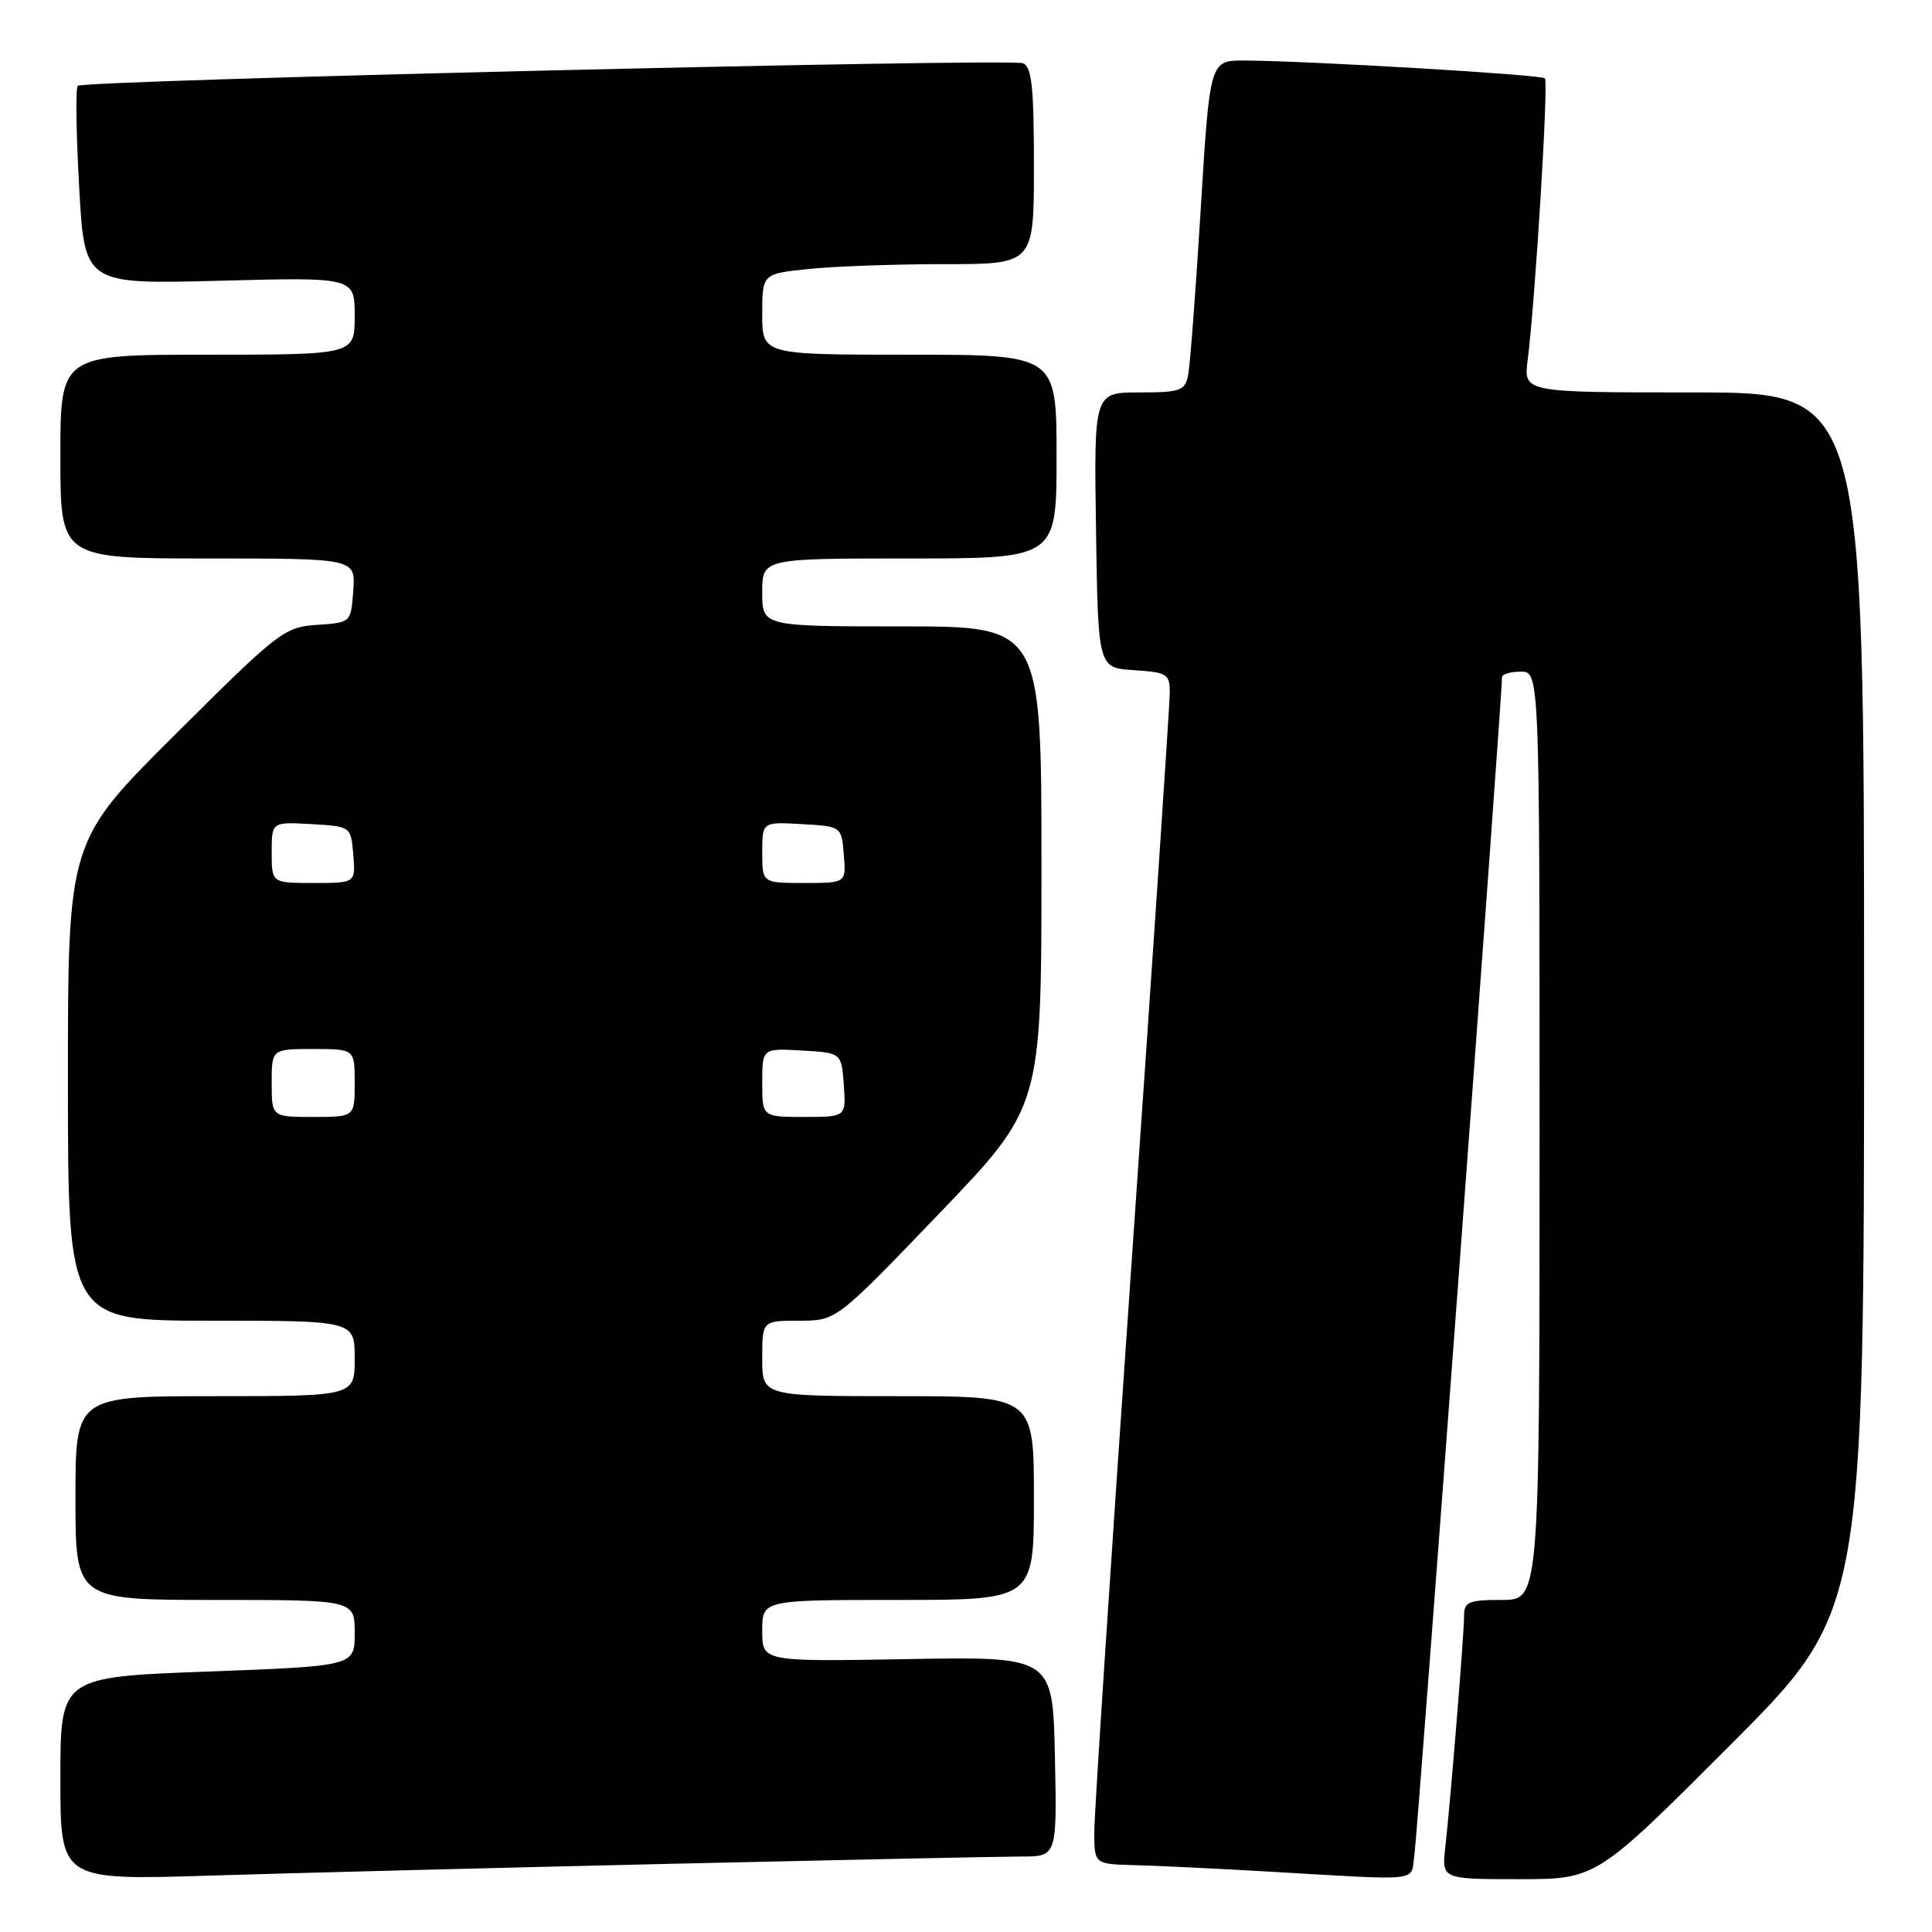 <?xml version="1.0" encoding="UTF-8" standalone="no"?>
<!DOCTYPE svg PUBLIC "-//W3C//DTD SVG 1.1//EN" "http://www.w3.org/Graphics/SVG/1.1/DTD/svg11.dtd" >
<svg xmlns="http://www.w3.org/2000/svg" xmlns:xlink="http://www.w3.org/1999/xlink" version="1.1" viewBox="0 0 256 256">
 <g >
 <path fill="currentColor"
d=" M 89.00 246.96 C 111.83 246.44 132.65 246.00 135.28 246.00 C 140.06 246.00 140.06 246.00 139.78 232.75 C 139.50 219.50 139.50 219.50 120.25 219.84 C 101.00 220.18 101.00 220.18 101.00 216.09 C 101.00 212.00 101.00 212.00 119.00 212.00 C 137.00 212.00 137.00 212.00 137.00 198.50 C 137.00 185.00 137.00 185.00 119.00 185.00 C 101.00 185.00 101.00 185.00 101.00 180.00 C 101.00 175.00 101.00 175.00 105.91 175.00 C 110.82 175.00 110.82 175.00 124.41 160.84 C 138.00 146.68 138.00 146.68 138.00 114.84 C 138.00 83.00 138.00 83.00 119.50 83.00 C 101.00 83.00 101.00 83.00 101.00 78.50 C 101.00 74.00 101.00 74.00 120.50 74.00 C 140.00 74.00 140.00 74.00 140.00 60.50 C 140.00 47.00 140.00 47.00 120.50 47.00 C 101.00 47.00 101.00 47.00 101.00 41.64 C 101.00 36.28 101.00 36.28 107.15 35.64 C 110.53 35.29 118.63 35.00 125.15 35.00 C 137.00 35.00 137.00 35.00 137.00 21.97 C 137.00 11.53 136.71 8.83 135.55 8.38 C 133.79 7.70 11.04 10.63 10.30 11.37 C 10.01 11.66 10.09 17.69 10.49 24.78 C 11.20 37.67 11.20 37.67 29.10 37.20 C 47.00 36.73 47.00 36.73 47.00 41.87 C 47.00 47.00 47.00 47.00 27.50 47.00 C 8.00 47.00 8.00 47.00 8.00 60.50 C 8.00 74.00 8.00 74.00 27.56 74.00 C 47.11 74.00 47.11 74.00 46.81 78.25 C 46.50 82.50 46.50 82.50 42.00 82.80 C 37.67 83.09 36.95 83.65 23.25 97.29 C 9.00 111.47 9.00 111.47 9.00 143.24 C 9.00 175.00 9.00 175.00 28.00 175.00 C 47.00 175.00 47.00 175.00 47.00 180.00 C 47.00 185.00 47.00 185.00 28.50 185.00 C 10.00 185.00 10.00 185.00 10.00 198.50 C 10.00 212.00 10.00 212.00 28.50 212.00 C 47.00 212.00 47.00 212.00 47.00 216.38 C 47.00 220.76 47.00 220.76 27.50 221.49 C 8.00 222.22 8.00 222.22 8.00 235.68 C 8.00 249.14 8.00 249.14 27.75 248.53 C 38.61 248.19 66.17 247.49 89.00 246.96 Z  M 187.42 245.75 C 187.84 243.00 199.08 91.92 199.02 89.75 C 199.01 89.34 200.12 89.00 201.50 89.00 C 204.00 89.00 204.00 89.00 204.00 150.50 C 204.00 212.00 204.00 212.00 199.00 212.00 C 194.60 212.00 194.00 212.25 194.00 214.08 C 194.00 216.48 192.22 238.46 191.51 244.75 C 191.04 249.00 191.04 249.00 201.28 249.00 C 211.52 249.00 211.52 249.00 229.26 231.24 C 247.00 213.48 247.00 213.48 247.00 132.74 C 247.00 52.00 247.00 52.00 224.44 52.00 C 201.88 52.00 201.88 52.00 202.42 47.75 C 203.43 39.81 205.20 10.87 204.71 10.38 C 204.22 9.89 173.53 8.07 164.91 8.02 C 160.31 8.00 160.31 8.00 159.10 27.75 C 158.44 38.61 157.68 48.51 157.43 49.75 C 157.01 51.78 156.38 52.00 150.96 52.00 C 144.95 52.00 144.95 52.00 145.23 70.25 C 145.50 88.50 145.50 88.50 150.25 88.80 C 154.67 89.09 155.00 89.30 155.00 91.80 C 155.00 93.29 152.75 126.87 150.00 166.43 C 147.25 205.99 145.00 240.31 145.00 242.68 C 145.00 247.00 145.00 247.00 150.25 247.14 C 153.14 247.21 160.90 247.58 167.50 247.96 C 189.02 249.20 186.84 249.44 187.42 245.75 Z  M 36.00 143.50 C 36.00 139.00 36.00 139.00 41.50 139.00 C 47.00 139.00 47.00 139.00 47.00 143.50 C 47.00 148.00 47.00 148.00 41.50 148.00 C 36.00 148.00 36.00 148.00 36.00 143.50 Z  M 101.00 143.45 C 101.00 138.90 101.00 138.90 106.25 139.20 C 111.50 139.50 111.50 139.50 111.81 143.75 C 112.11 148.00 112.11 148.00 106.56 148.00 C 101.00 148.00 101.00 148.00 101.00 143.45 Z  M 36.00 112.95 C 36.00 108.90 36.00 108.90 41.25 109.20 C 46.50 109.50 46.50 109.50 46.81 113.25 C 47.12 117.00 47.12 117.00 41.56 117.00 C 36.00 117.00 36.00 117.00 36.00 112.95 Z  M 101.00 112.95 C 101.00 108.90 101.00 108.90 106.25 109.20 C 111.50 109.50 111.50 109.50 111.81 113.25 C 112.12 117.00 112.12 117.00 106.56 117.00 C 101.00 117.00 101.00 117.00 101.00 112.95 Z "/>
</g>
</svg>